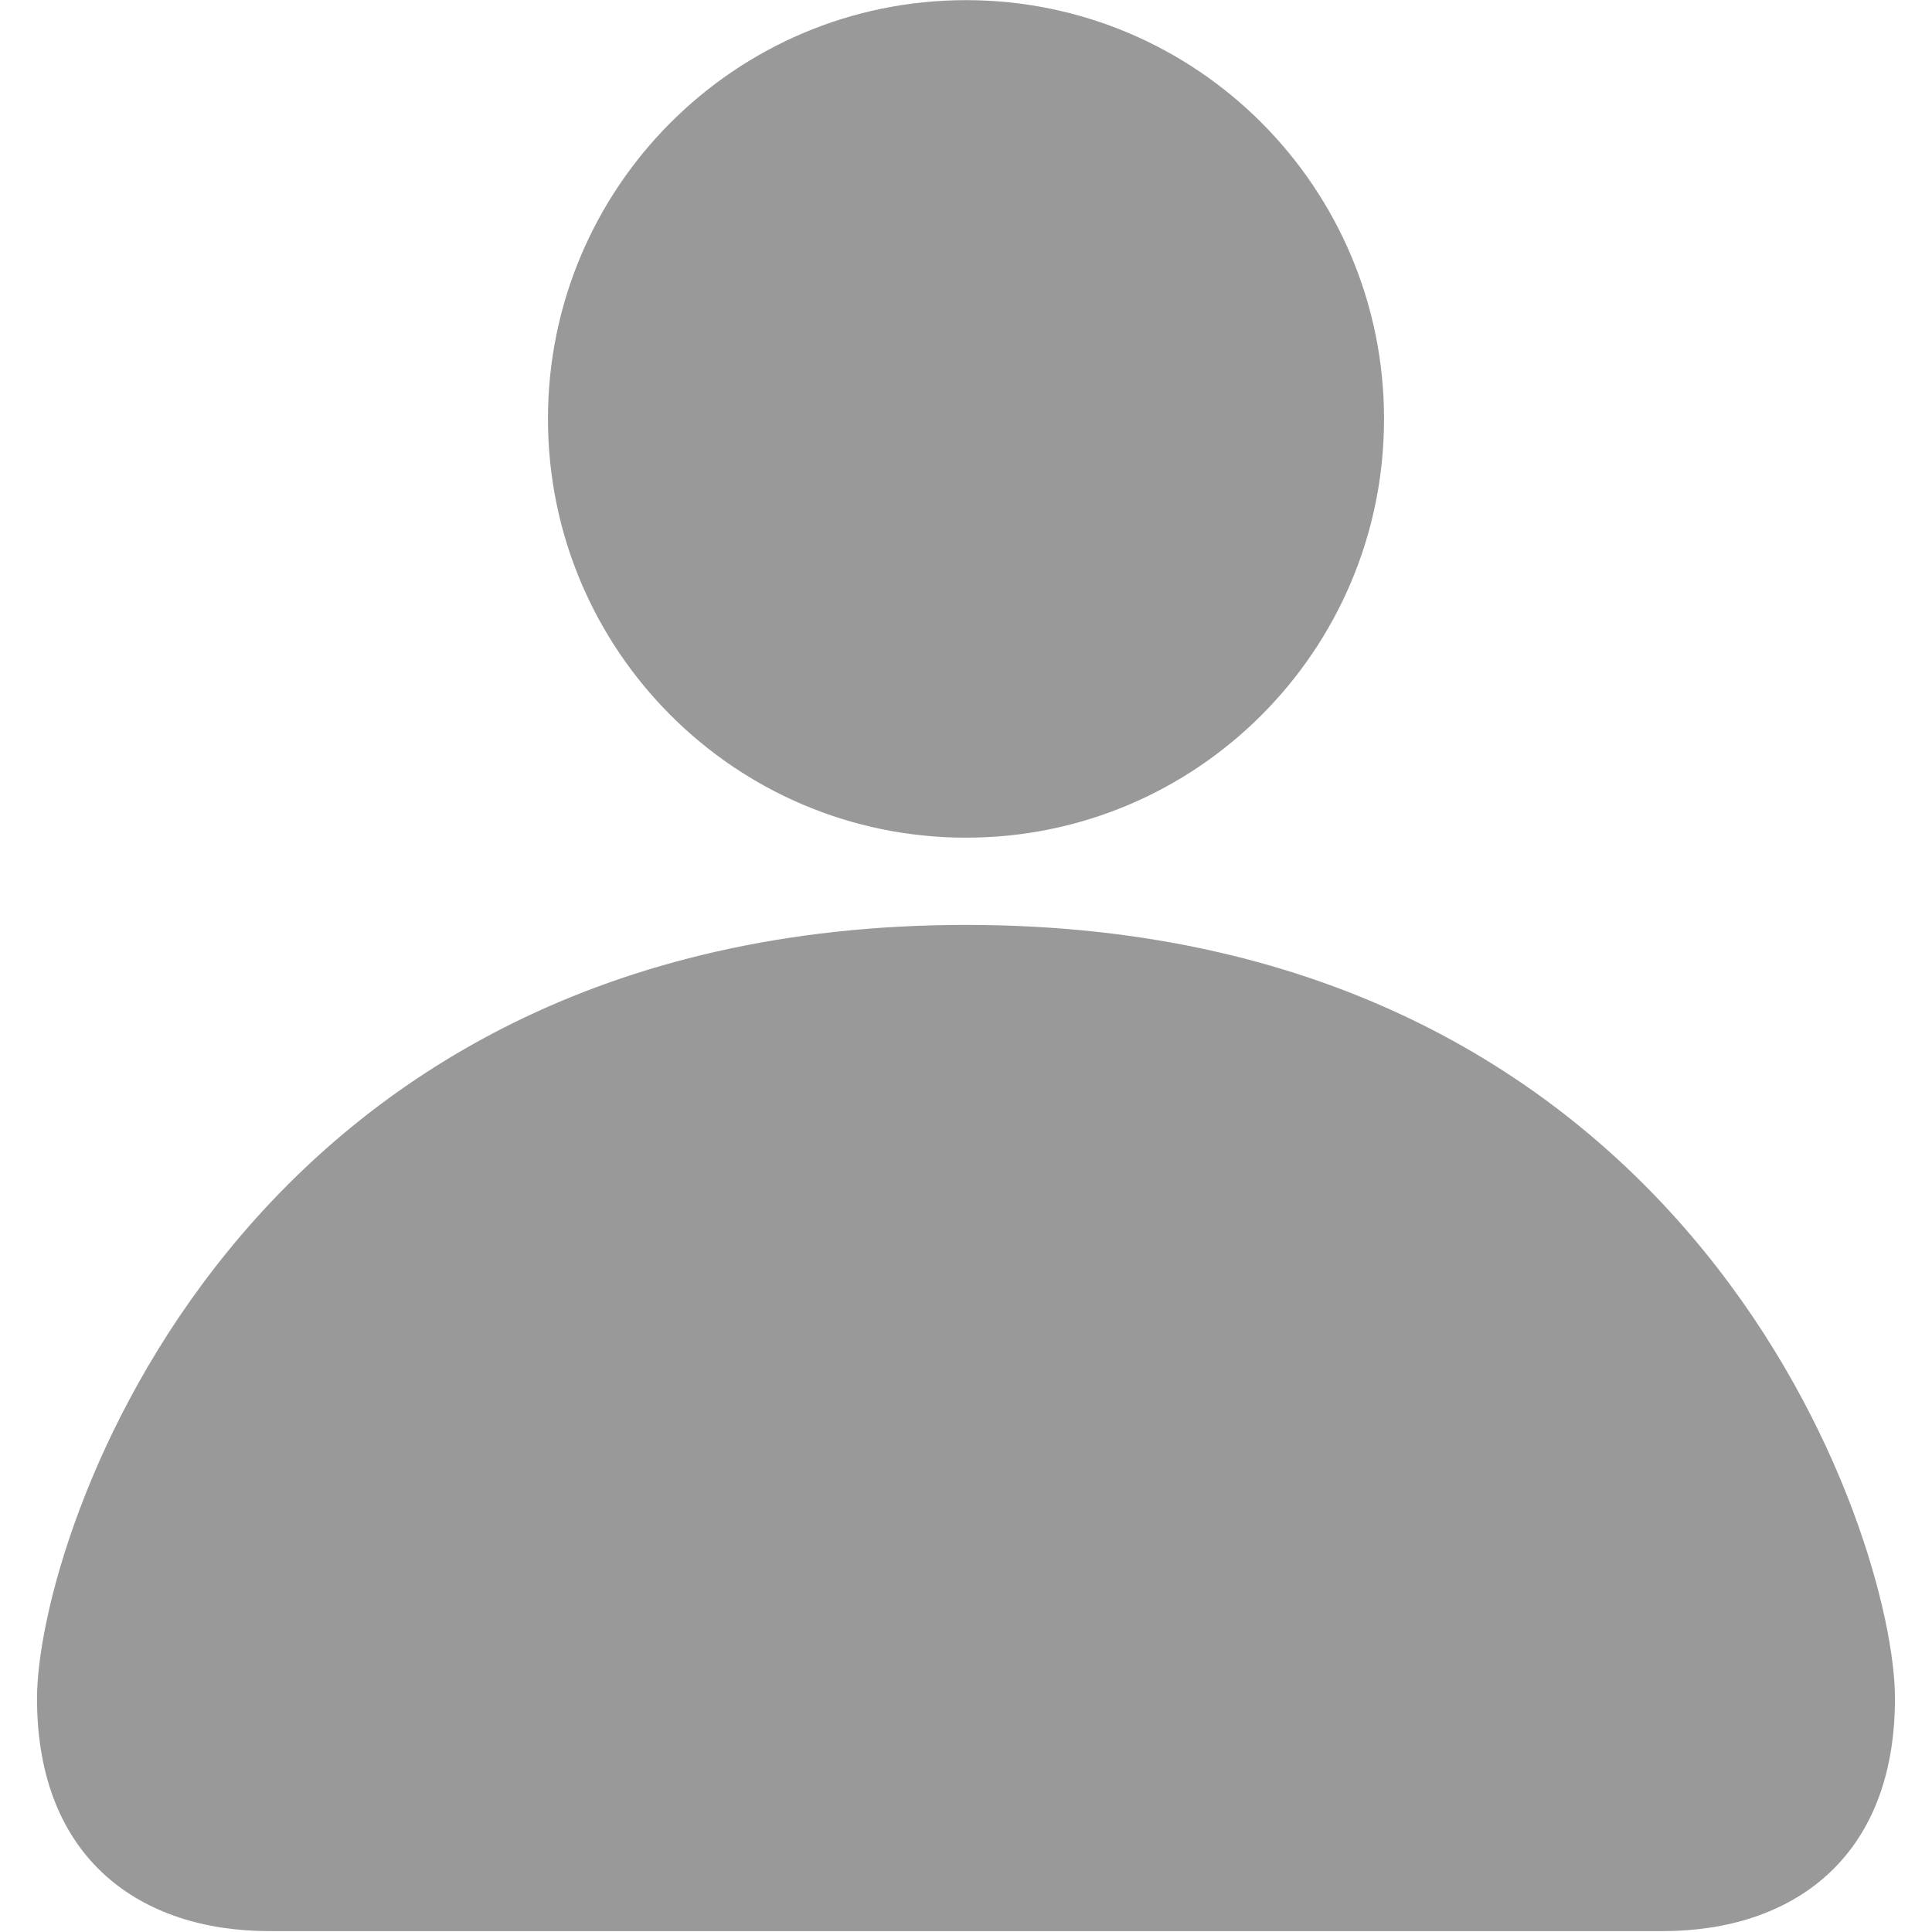 <?xml version="1.0" standalone="no"?><!DOCTYPE svg PUBLIC "-//W3C//DTD SVG 1.1//EN" "http://www.w3.org/Graphics/SVG/1.1/DTD/svg11.dtd"><svg t="1552974709638" class="icon" style="" viewBox="0 0 1024 1024" version="1.1" xmlns="http://www.w3.org/2000/svg" p-id="788" xmlns:xlink="http://www.w3.org/1999/xlink" width="200" height="200"><defs><style type="text/css"></style></defs><path d="M512 443.986c122.368 0 221.566-99.372 221.566-221.955C733.566 99.451 634.365 0.079 512 0.079c-122.371 0-221.57 99.372-221.57 221.952 0 122.583 99.198 221.955 221.57 221.955z m0 46.24c-386.935 0-492.377 324.666-492.377 409.999s55.112 123.307 123.095 123.307h738.56c67.983 0 123.095-37.973 123.095-123.307S898.932 490.226 512 490.226z" p-id="789" fill="#999999"></path></svg>